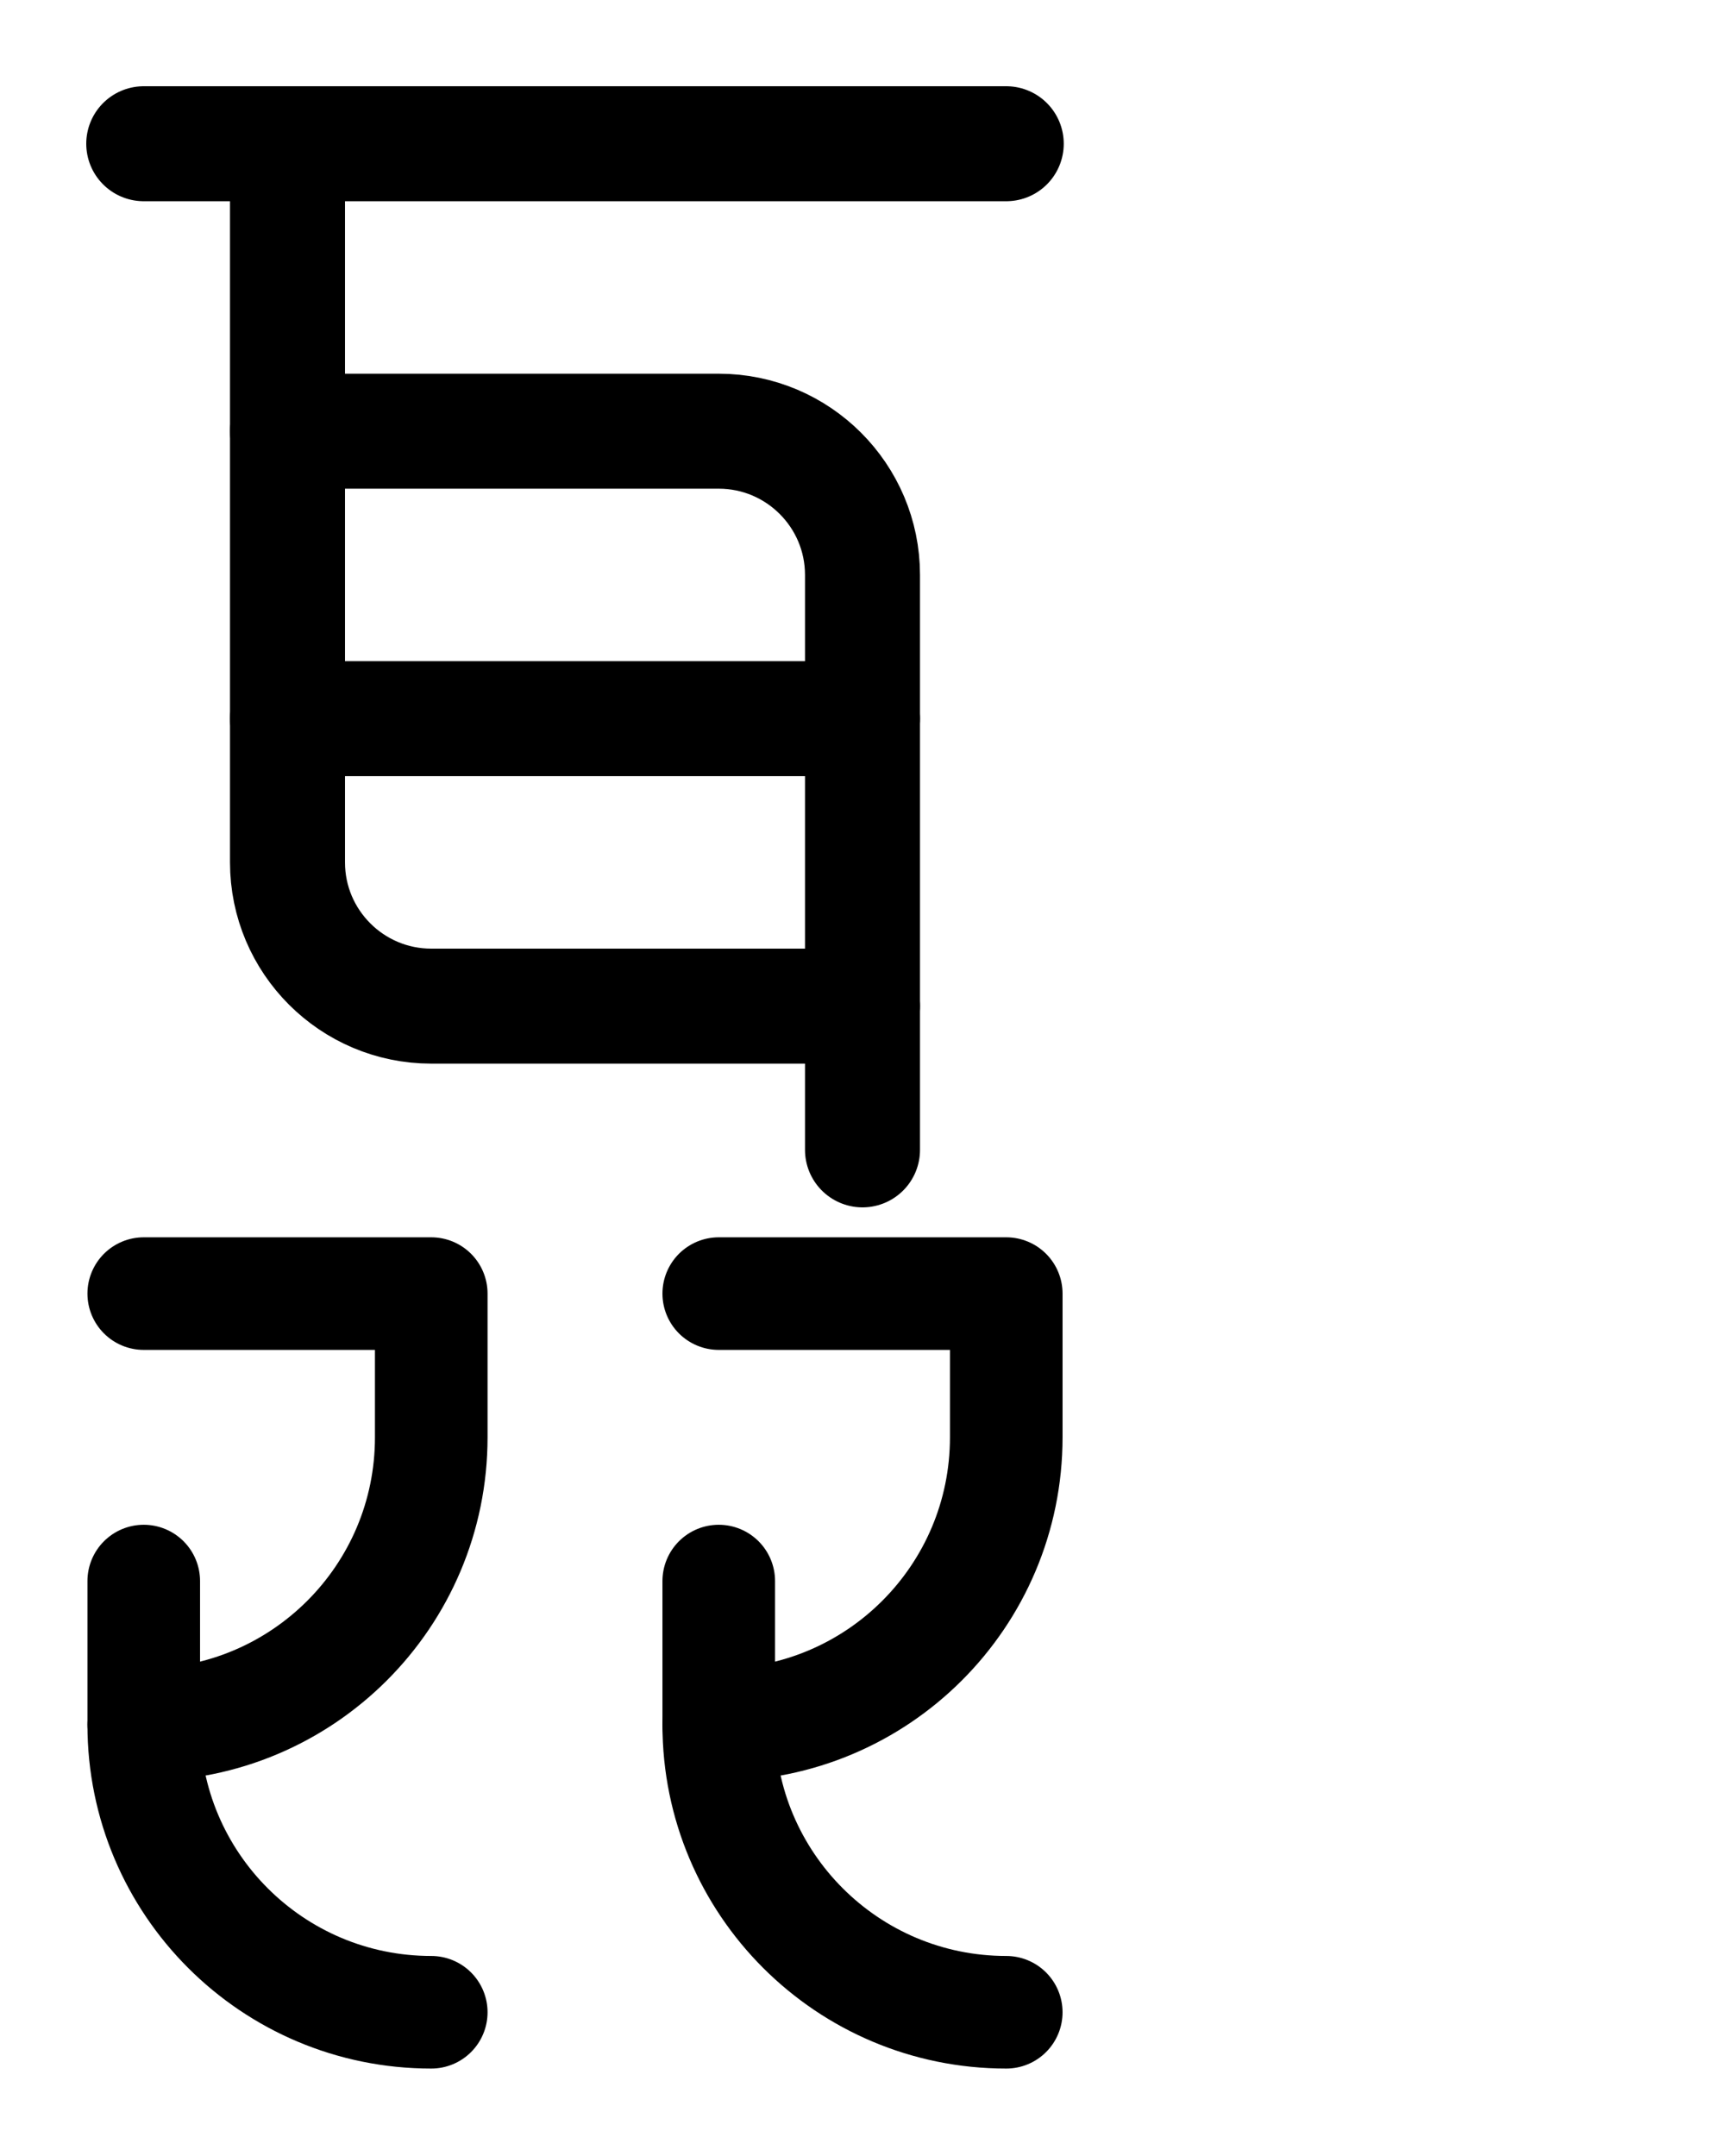 <?xml version="1.0" encoding="utf-8"?>
<!-- Generator: Adobe Illustrator 26.0.0, SVG Export Plug-In . SVG Version: 6.00 Build 0)  -->
<svg version="1.1" id="图层_1" xmlns="http://www.w3.org/2000/svg" xmlns:xlink="http://www.w3.org/1999/xlink" x="0px" y="0px"
	 viewBox="0 0 720 900" style="enable-background:new 0 0 720 900;" xml:space="preserve">
<style type="text/css">
	.st0{fill:none;stroke:#000000;stroke-width:48;stroke-linecap:round;stroke-linejoin:round;stroke-miterlimit:10;}
	.st1{fill:none;stroke:#000000;stroke-width:47;stroke-linecap:round;stroke-linejoin:round;stroke-miterlimit:10;}
</style>
<path class="st0" d="M120,60v300c0,33.1,26.9,60,60,60h180"/>
<path class="st0" d="M360,480V240c0-33.1-26.9-60-60-60H120"/>
<line class="st0" x1="60" y1="60" x2="420" y2="60"/>
<line class="st0" x1="120" y1="300" x2="360" y2="300"/>
<path class="st1" d="M60,540h120v60c0,66.3-53.7,120-120,120h0"/>
<path class="st1" d="M60,660v60c0,66.3,53.7,120,120,120h0"/>
<path class="st1" d="M300,540h120v60c0,66.3-53.7,120-120,120h0"/>
<path class="st1" d="M300,660v60c0,66.3,53.7,120,120,120h0"/>
</svg>
